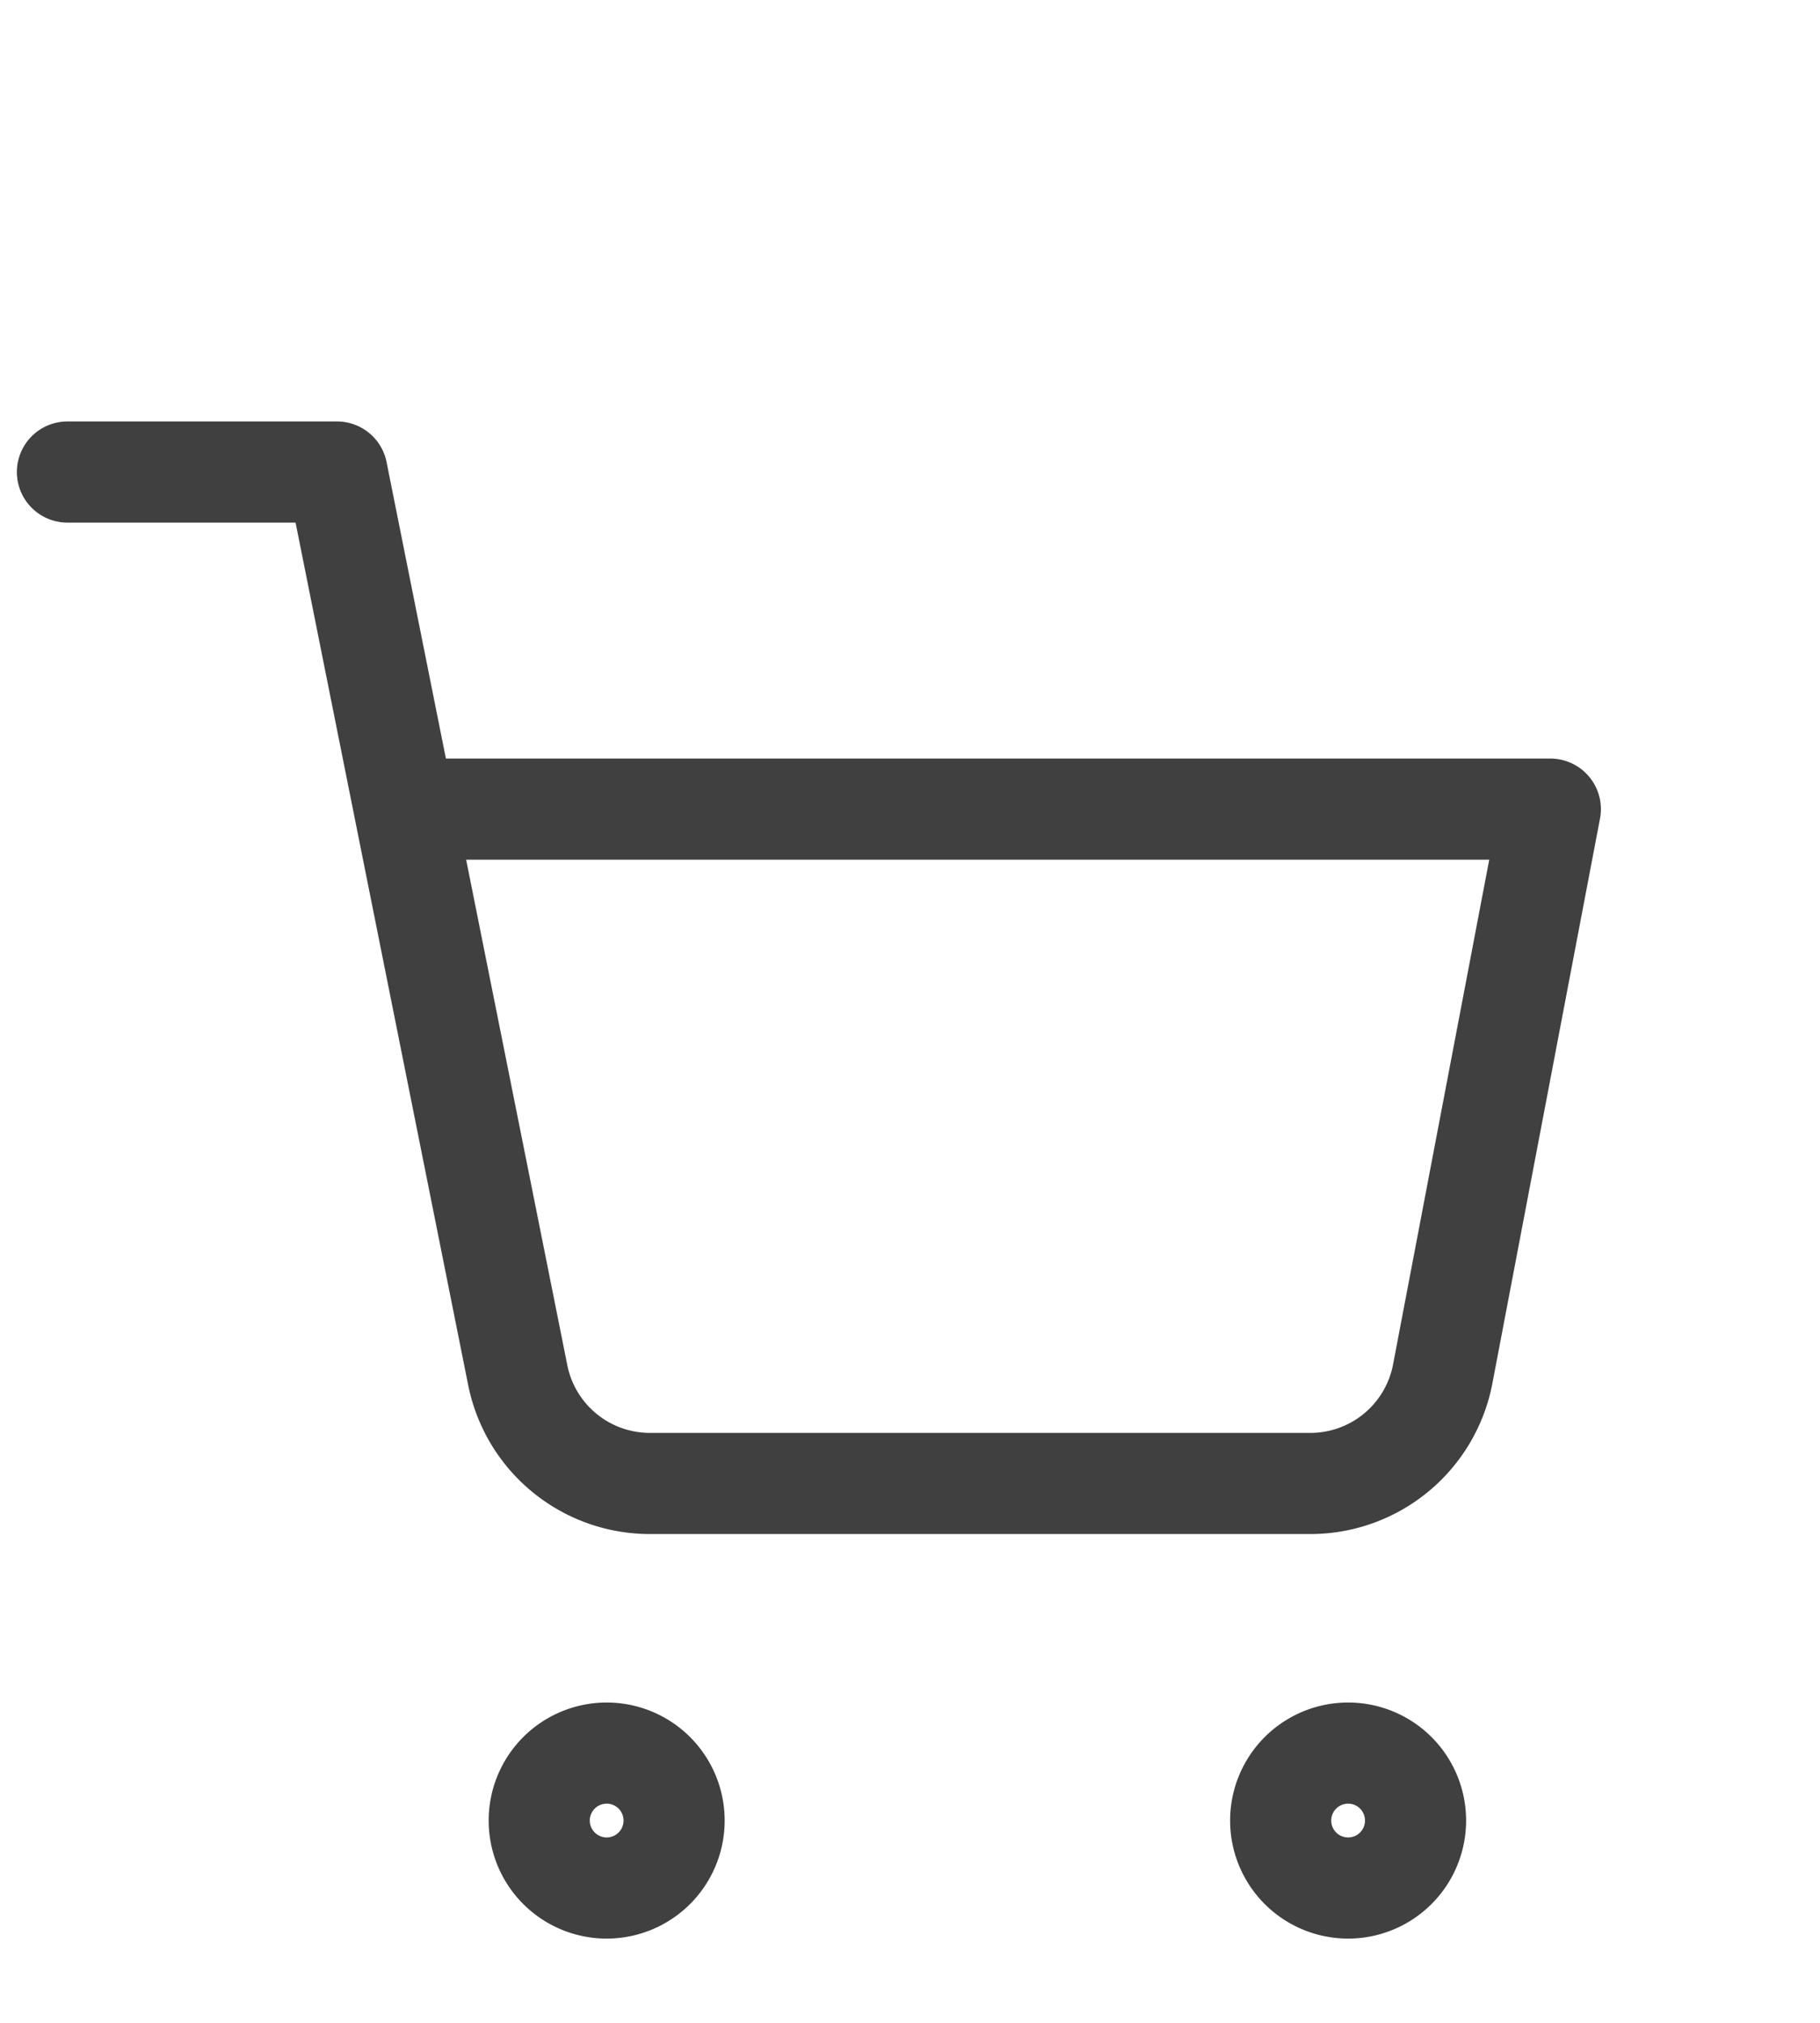 <svg width="18" height="20" fill="none" xmlns="http://www.w3.org/2000/svg"><path d="M6 18.667a.667.667 0 100-1.334.667.667 0 000 1.334zm7.333 0a.667.667 0 100-1.334.667.667 0 000 1.334zm-12.666-14h2.666l1.787 8.926a1.333 1.333 0 001.333 1.074h6.48a1.333 1.333 0 001.334-1.074L15.333 8H4" stroke="#404040" stroke-linecap="round" stroke-linejoin="round"/></svg>